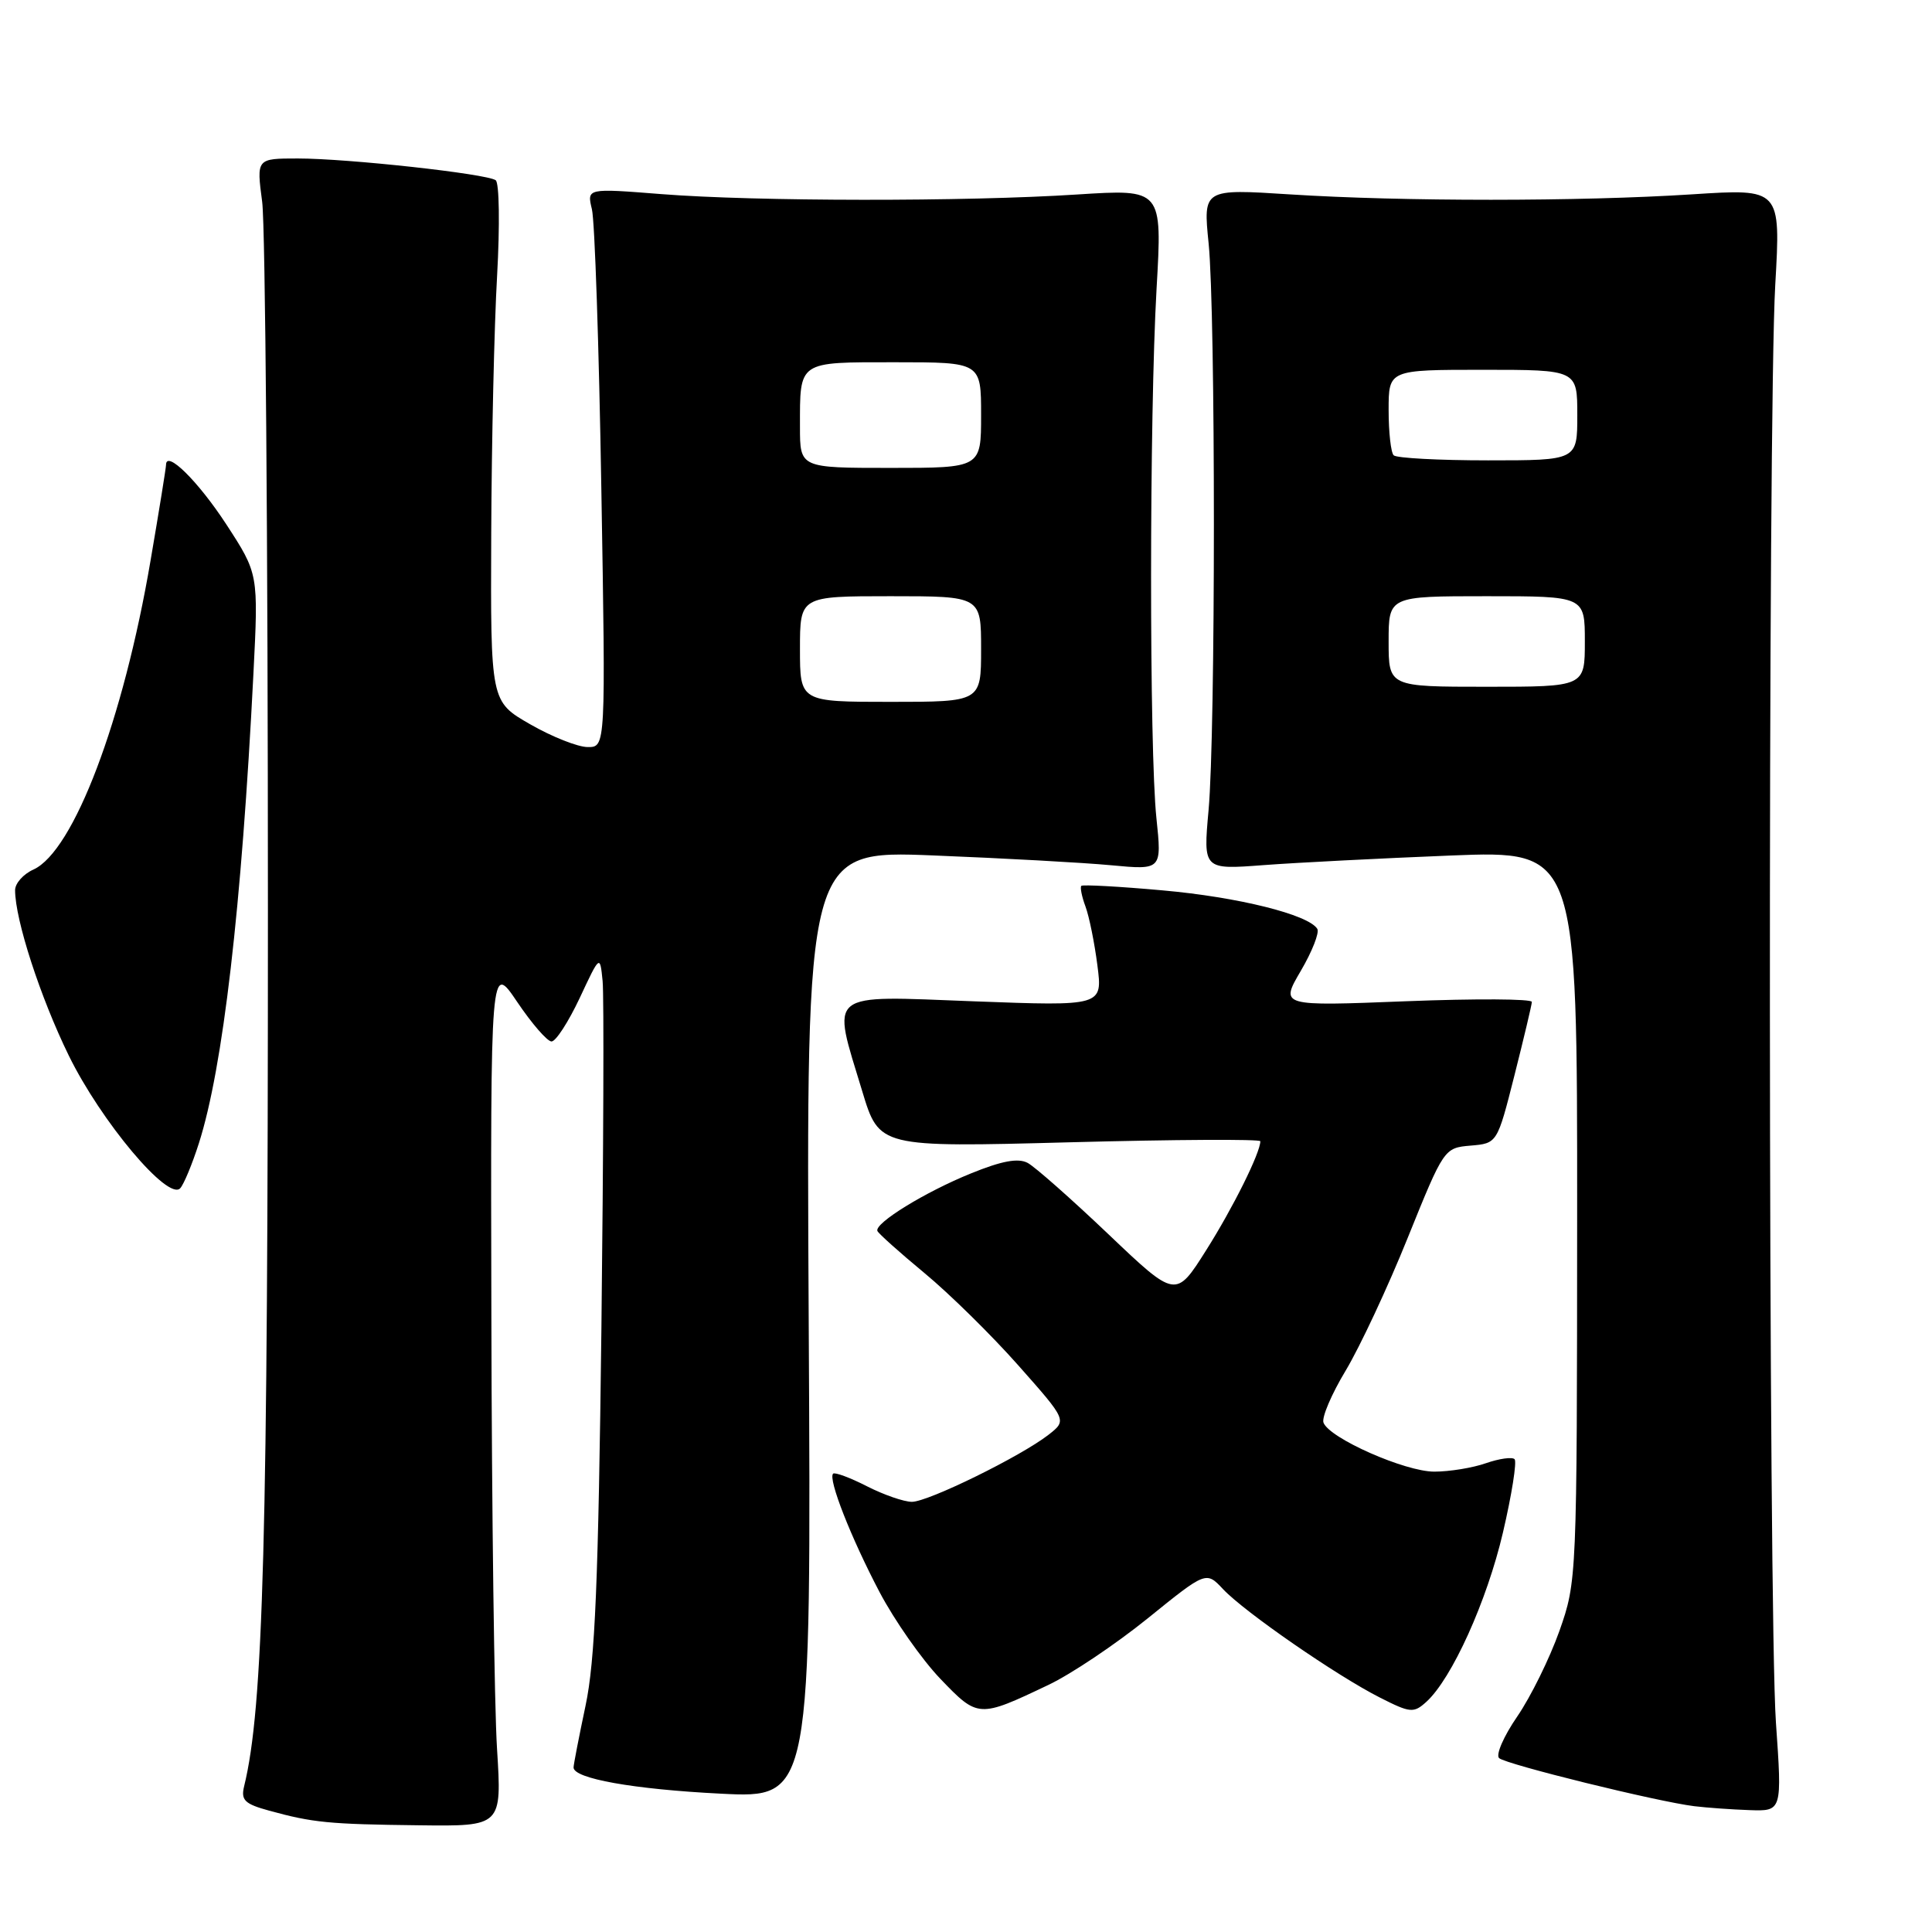 <?xml version="1.0" encoding="UTF-8" standalone="no"?>
<!DOCTYPE svg PUBLIC "-//W3C//DTD SVG 1.1//EN" "http://www.w3.org/Graphics/SVG/1.1/DTD/svg11.dtd" >
<svg xmlns="http://www.w3.org/2000/svg" xmlns:xlink="http://www.w3.org/1999/xlink" version="1.1" viewBox="0 0 256 256">
 <g >
 <path fill="currentColor"
d=" M 65.86 231.75 C 65.50 226.11 65.16 200.36 65.11 174.51 C 65.00 127.53 65.00 127.53 68.53 132.76 C 70.47 135.64 72.52 138.00 73.08 138.00 C 73.65 138.00 75.32 135.41 76.81 132.25 C 79.50 126.50 79.50 126.50 79.85 130.00 C 80.04 131.93 79.96 152.62 79.69 176.00 C 79.29 209.54 78.85 220.08 77.59 226.00 C 76.72 230.12 76.00 233.82 76.00 234.20 C 76.00 235.67 83.94 237.09 95.50 237.67 C 107.50 238.28 107.50 238.28 107.16 175.48 C 106.82 112.68 106.82 112.68 123.66 113.35 C 132.92 113.72 143.53 114.30 147.23 114.65 C 153.95 115.28 153.95 115.28 153.23 108.39 C 152.28 99.37 152.29 55.13 153.25 38.27 C 154.01 25.05 154.01 25.05 142.75 25.77 C 127.99 26.73 100.04 26.70 87.63 25.72 C 77.76 24.94 77.76 24.94 78.43 27.72 C 78.81 29.25 79.37 45.91 79.68 64.75 C 80.26 99.00 80.26 99.00 77.88 98.99 C 76.57 98.99 73.14 97.63 70.25 95.97 C 65.00 92.96 65.00 92.96 65.09 70.73 C 65.14 58.50 65.49 43.10 65.87 36.50 C 66.24 29.88 66.16 24.22 65.68 23.88 C 64.46 23.02 46.09 21.00 39.46 21.00 C 33.98 21.00 33.98 21.00 34.74 26.75 C 35.16 29.91 35.50 72.10 35.50 120.50 C 35.50 204.00 34.90 226.31 32.35 236.68 C 31.90 238.53 32.41 239.03 35.66 239.92 C 41.45 241.51 43.55 241.72 55.50 241.86 C 66.50 242.00 66.50 242.00 65.86 231.75 Z  M 235.32 228.25 C 234.31 213.72 234.23 55.26 235.23 37.75 C 235.96 24.99 235.96 24.99 224.23 25.75 C 209.29 26.71 185.78 26.71 170.96 25.76 C 159.42 25.02 159.42 25.02 160.15 32.26 C 161.08 41.57 161.08 97.08 160.14 107.37 C 159.43 115.24 159.43 115.24 167.46 114.63 C 171.88 114.30 183.04 113.73 192.25 113.36 C 209.00 112.70 209.00 112.70 208.98 161.10 C 208.96 209.22 208.94 209.54 206.63 216.11 C 205.34 219.74 202.83 224.84 201.04 227.45 C 199.25 230.05 198.17 232.53 198.64 232.96 C 199.56 233.79 219.55 238.72 224.50 239.33 C 226.15 239.53 229.45 239.77 231.82 239.85 C 236.14 240.00 236.14 240.00 235.32 228.25 Z  M 138.92 223.26 C 141.90 221.85 147.82 217.88 152.08 214.44 C 159.82 208.18 159.82 208.18 162.07 210.58 C 164.91 213.60 177.12 222.04 182.85 224.94 C 186.87 226.98 187.32 227.02 188.99 225.51 C 192.37 222.45 197.02 212.18 199.15 203.06 C 200.32 198.05 201.01 193.68 200.69 193.35 C 200.37 193.03 198.66 193.27 196.90 193.88 C 195.14 194.50 192.06 195.00 190.05 195.00 C 186.17 195.00 176.16 190.58 175.37 188.51 C 175.11 187.83 176.43 184.73 178.31 181.61 C 180.18 178.49 183.89 170.58 186.53 164.02 C 191.32 152.16 191.36 152.10 194.86 151.80 C 198.39 151.50 198.39 151.50 200.67 142.50 C 201.92 137.55 202.96 133.17 202.98 132.76 C 202.99 132.35 195.49 132.31 186.31 132.67 C 169.62 133.33 169.62 133.33 172.36 128.65 C 173.87 126.08 174.85 123.57 174.55 123.08 C 173.38 121.19 164.07 118.87 154.06 117.98 C 148.32 117.46 143.47 117.20 143.28 117.38 C 143.10 117.57 143.34 118.80 143.83 120.11 C 144.32 121.43 145.03 124.93 145.41 127.91 C 146.11 133.32 146.11 133.32 129.06 132.68 C 109.28 131.93 110.19 131.19 114.25 144.59 C 116.50 152.03 116.50 152.03 141.75 151.36 C 155.64 150.99 167.00 150.93 167.00 151.22 C 167.00 152.75 163.39 160.02 159.83 165.65 C 155.80 172.04 155.80 172.04 146.87 163.54 C 141.95 158.86 137.14 154.61 136.17 154.09 C 134.91 153.42 132.74 153.82 128.64 155.49 C 122.55 157.96 115.85 162.09 116.26 163.11 C 116.39 163.44 119.20 165.96 122.50 168.69 C 125.80 171.42 131.40 176.93 134.94 180.93 C 141.38 188.20 141.38 188.20 138.94 190.11 C 135.26 192.98 122.99 199.00 120.83 199.00 C 119.78 199.00 117.09 198.07 114.86 196.93 C 112.63 195.79 110.62 195.05 110.39 195.27 C 109.70 195.97 112.74 203.72 116.54 210.95 C 118.52 214.71 122.14 219.88 124.60 222.45 C 129.59 227.65 129.68 227.66 138.92 223.26 Z  M 26.35 151.50 C 29.54 141.53 32.01 120.33 33.58 89.27 C 34.25 76.03 34.25 76.03 29.98 69.47 C 26.26 63.77 22.00 59.56 22.00 61.60 C 22.00 61.97 21.08 67.68 19.95 74.27 C 16.35 95.42 9.76 112.79 4.43 115.22 C 3.09 115.82 2.00 117.05 2.00 117.95 C 2.00 121.87 5.34 132.15 9.11 139.86 C 13.39 148.60 22.28 159.18 23.88 157.45 C 24.36 156.93 25.47 154.25 26.35 151.50 Z  M 106.00 86.00 C 106.00 79.00 106.00 79.00 118.00 79.00 C 130.00 79.00 130.00 79.00 130.00 86.00 C 130.00 93.00 130.00 93.00 118.00 93.00 C 106.00 93.00 106.00 93.00 106.00 86.00 Z  M 106.00 56.58 C 106.00 47.76 105.65 48.00 118.61 48.00 C 130.00 48.00 130.00 48.00 130.00 55.00 C 130.00 62.00 130.00 62.00 118.00 62.00 C 106.00 62.00 106.00 62.00 106.00 56.58 Z  M 184.00 85.00 C 184.00 79.00 184.00 79.00 197.00 79.00 C 210.00 79.00 210.00 79.00 210.00 85.00 C 210.00 91.00 210.00 91.00 197.00 91.00 C 184.00 91.00 184.00 91.00 184.00 85.00 Z  M 184.67 60.33 C 184.30 59.97 184.00 57.27 184.00 54.33 C 184.00 49.00 184.00 49.00 196.50 49.00 C 209.00 49.00 209.00 49.00 209.00 55.00 C 209.00 61.00 209.00 61.00 197.17 61.00 C 190.66 61.00 185.03 60.70 184.67 60.33 Z "/>
</g>
</svg>